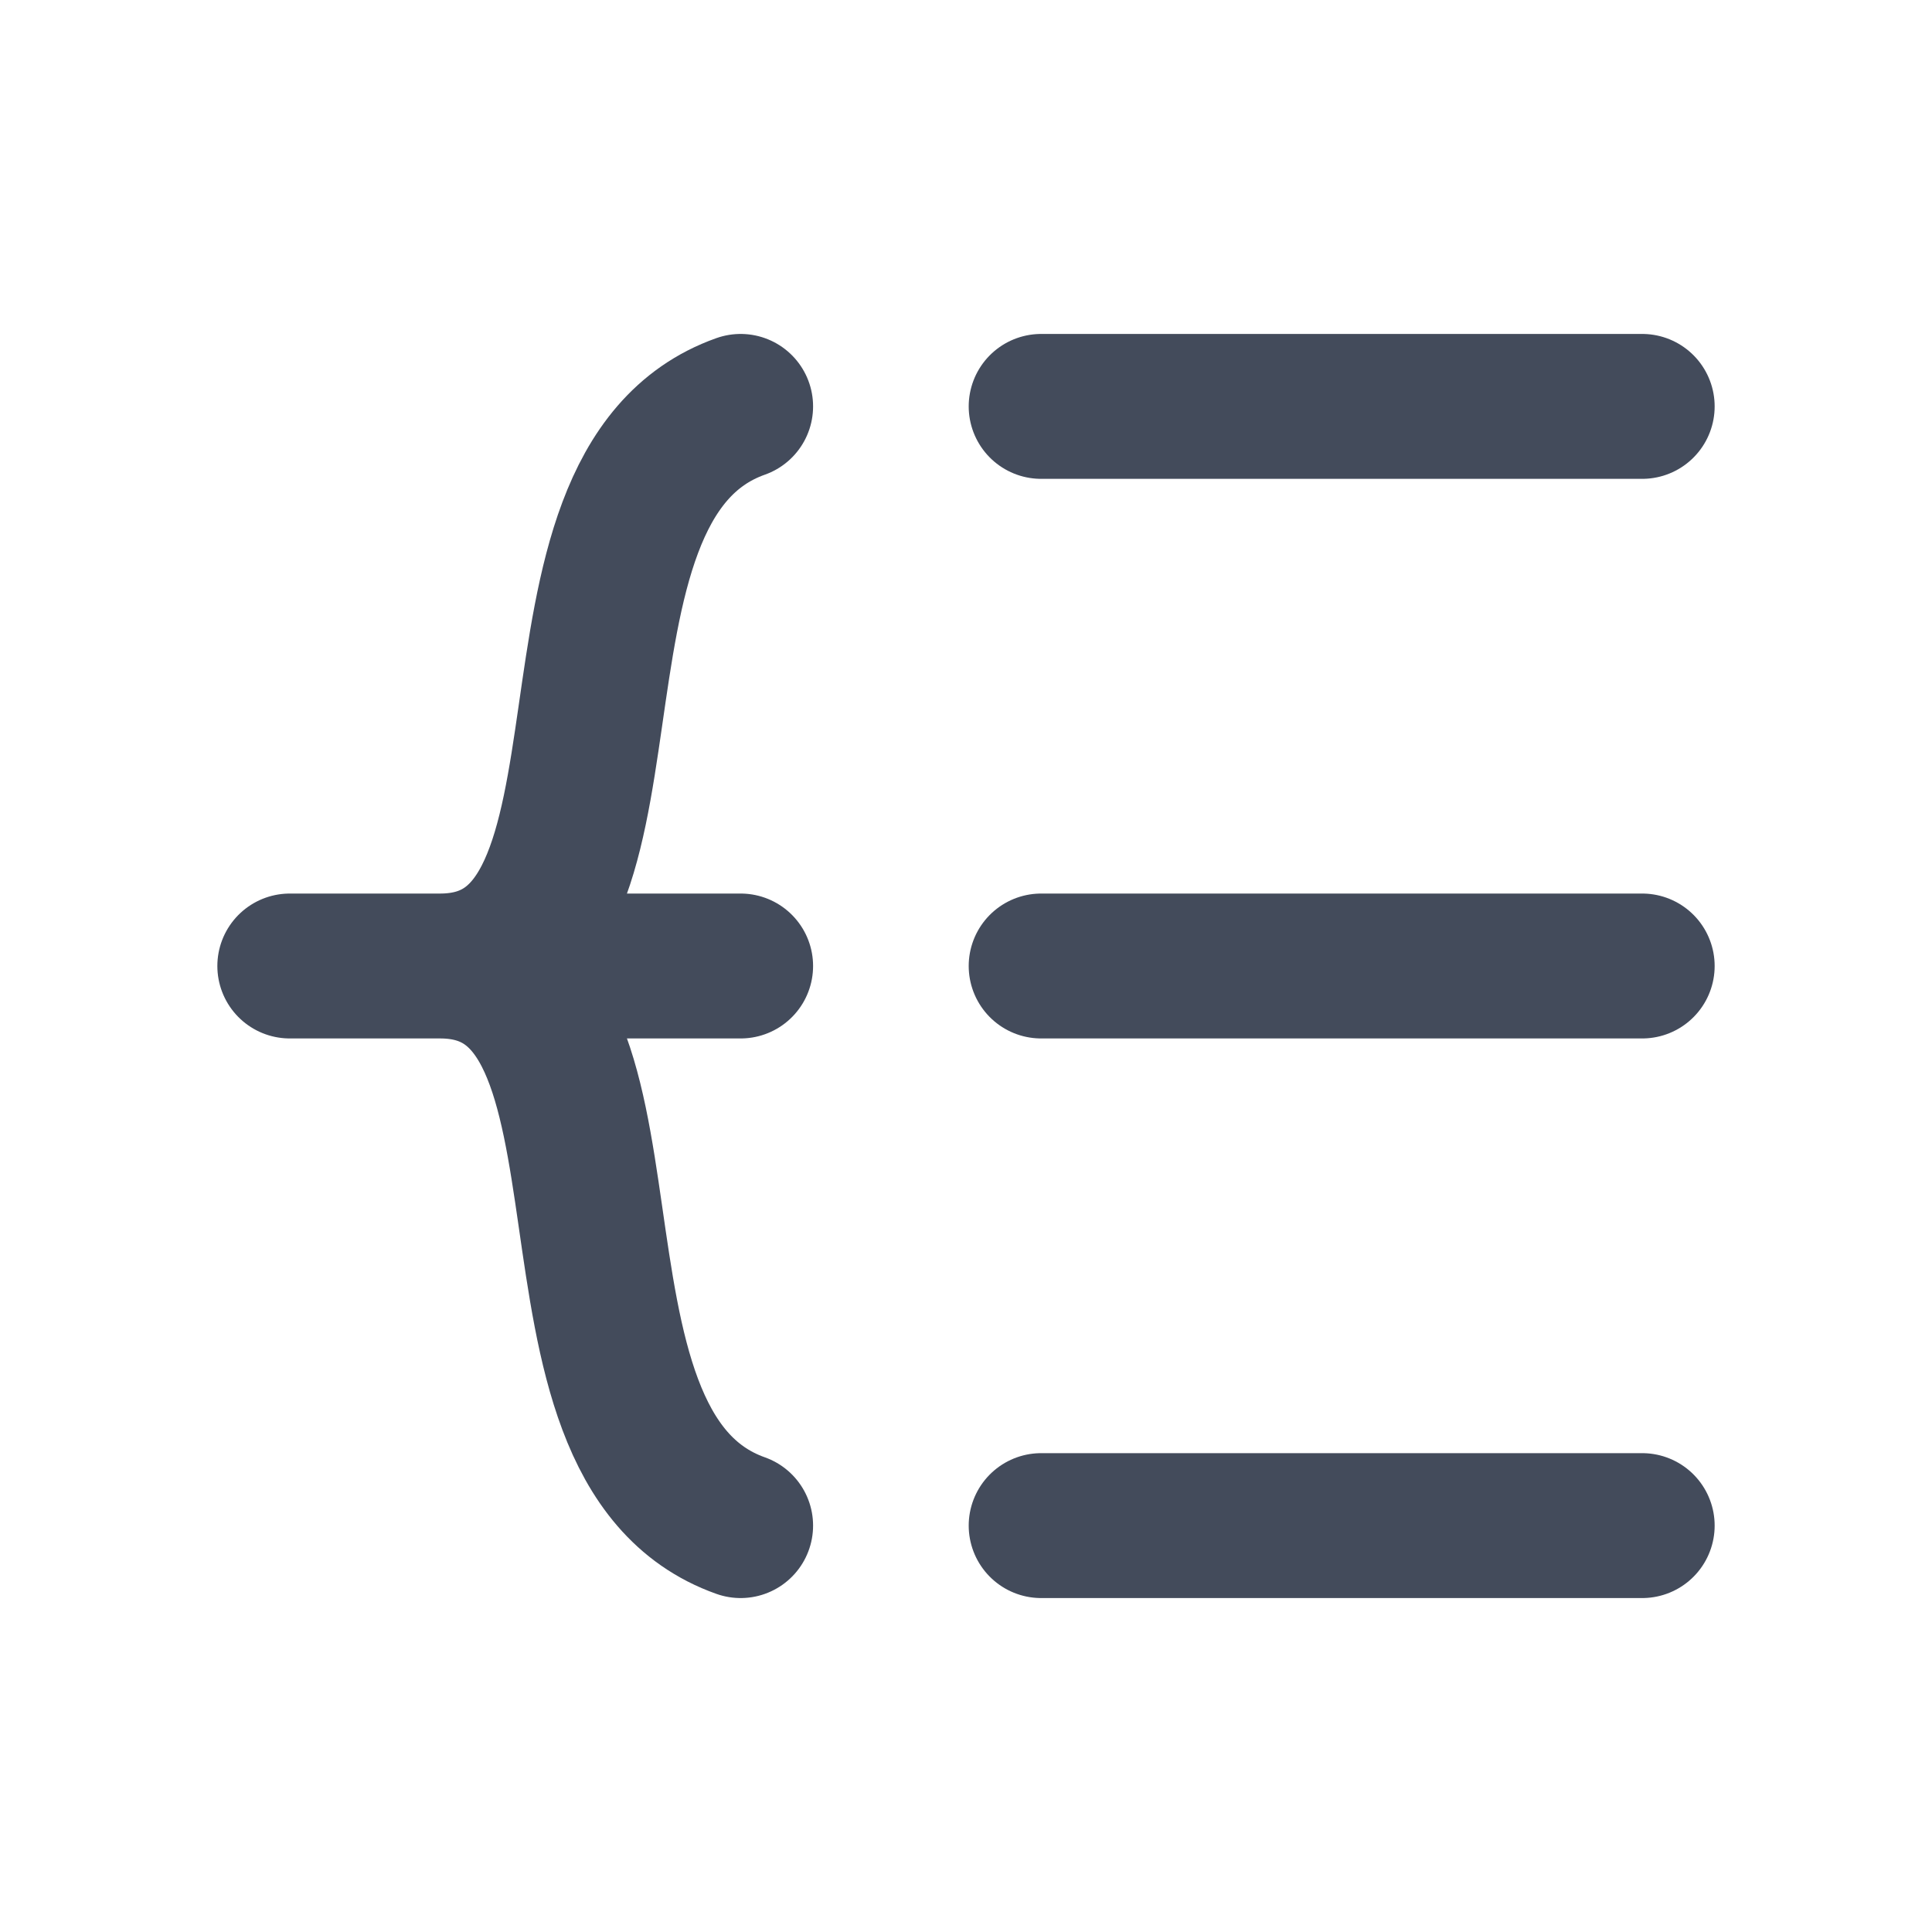 <?xml version="1.0" encoding="UTF-8"?>
<svg width="20px" height="20px" viewBox="0 0 20 20" version="1.1" xmlns="http://www.w3.org/2000/svg" xmlns:xlink="http://www.w3.org/1999/xlink">
    <title>层次布局</title>
    <g id="-∟-0510" stroke="none" stroke-width="1" fill="none" fill-rule="evenodd">
        <g id="层次布局功能" transform="translate(-310, -214)">
            <g id="01图标-/-01通用图标-/-01单色线性-/-动作-/sort备份-4" transform="translate(310, 214)">
                <rect id="背景" fill="#434B5B" opacity="0" x="0" y="0" width="20" height="20"></rect>
                <g id="编组" transform="translate(3, 4)" stroke="#434B5B" stroke-linecap="round" stroke-linejoin="round" stroke-width="1.5">
                    <line x1="7.778" y1="6" x2="14" y2="6" id="路径"></line>
                    <line x1="7.778" y1="11.793" x2="14" y2="11.793" id="路径"></line>
                    <line x1="7.778" y1="0.207" x2="14" y2="0.207" id="路径"></line>
                    <path d="M4.667,6 L0,6 C0,6 0.644,6 1.556,6 M4.667,11.793 C2.333,10.966 3.889,6 1.556,6 M4.667,0.207 C2.333,1.034 3.889,6 1.556,6" id="形状"></path>
                </g>
                <g id="网格" opacity="0" stroke="#434B5B" stroke-linecap="square" stroke-width="0.1">
                    <g id="竖线" transform="translate(0.417, 0)">
                        <line x1="0.417" y1="0" x2="0.417" y2="20" id="直线"></line>
                        <line x1="1.25" y1="0" x2="1.25" y2="20" id="直线"></line>
                        <line x1="2.083" y1="0" x2="2.083" y2="20" id="直线备份"></line>
                        <line x1="2.917" y1="0" x2="2.917" y2="20" id="直线备份-2"></line>
                        <line x1="3.75" y1="0" x2="3.75" y2="20" id="直线备份-3"></line>
                        <line x1="4.583" y1="0" x2="4.583" y2="20" id="直线备份-4"></line>
                        <line x1="5.417" y1="0" x2="5.417" y2="20" id="直线备份-5"></line>
                        <line x1="6.25" y1="0" x2="6.25" y2="20" id="直线备份-6"></line>
                        <line x1="7.083" y1="0" x2="7.083" y2="20" id="直线备份-7"></line>
                        <line x1="7.917" y1="0" x2="7.917" y2="20" id="直线备份-8"></line>
                        <line x1="8.75" y1="0" x2="8.75" y2="20" id="直线备份-9"></line>
                        <line x1="9.583" y1="0" x2="9.583" y2="20" id="直线备份-10"></line>
                        <line x1="10.417" y1="0" x2="10.417" y2="20" id="直线备份-11"></line>
                        <line x1="11.25" y1="0" x2="11.25" y2="20" id="直线备份-12"></line>
                        <line x1="12.083" y1="0" x2="12.083" y2="20" id="直线备份-13"></line>
                        <line x1="12.917" y1="0" x2="12.917" y2="20" id="直线备份-14"></line>
                        <line x1="13.75" y1="0" x2="13.75" y2="20" id="直线备份-15"></line>
                        <line x1="14.583" y1="0" x2="14.583" y2="20" id="直线备份-16"></line>
                        <line x1="15.417" y1="0" x2="15.417" y2="20" id="直线备份-17"></line>
                        <line x1="16.25" y1="0" x2="16.25" y2="20" id="直线备份-18"></line>
                        <line x1="17.083" y1="0" x2="17.083" y2="20" id="直线备份-19"></line>
                        <line x1="17.917" y1="0" x2="17.917" y2="20" id="直线备份-20"></line>
                        <line x1="18.75" y1="0" x2="18.75" y2="20" id="直线备份-21"></line>
                    </g>
                    <g id="横线" transform="translate(10, 10) rotate(-270) translate(-10, -10) translate(0.417, 0)">
                        <line x1="0.417" y1="0" x2="0.417" y2="20" id="直线"></line>
                        <line x1="1.25" y1="0" x2="1.25" y2="20" id="直线"></line>
                        <line x1="2.083" y1="0" x2="2.083" y2="20" id="直线备份"></line>
                        <line x1="2.917" y1="0" x2="2.917" y2="20" id="直线备份-2"></line>
                        <line x1="3.75" y1="0" x2="3.75" y2="20" id="直线备份-3"></line>
                        <line x1="4.583" y1="0" x2="4.583" y2="20" id="直线备份-4"></line>
                        <line x1="5.417" y1="0" x2="5.417" y2="20" id="直线备份-5"></line>
                        <line x1="6.25" y1="0" x2="6.25" y2="20" id="直线备份-6"></line>
                        <line x1="7.083" y1="0" x2="7.083" y2="20" id="直线备份-7"></line>
                        <line x1="7.917" y1="0" x2="7.917" y2="20" id="直线备份-8"></line>
                        <line x1="8.75" y1="0" x2="8.75" y2="20" id="直线备份-9"></line>
                        <line x1="9.583" y1="0" x2="9.583" y2="20" id="直线备份-10"></line>
                        <line x1="10.417" y1="0" x2="10.417" y2="20" id="直线备份-11"></line>
                        <line x1="11.25" y1="0" x2="11.25" y2="20" id="直线备份-12"></line>
                        <line x1="12.083" y1="0" x2="12.083" y2="20" id="直线备份-13"></line>
                        <line x1="12.917" y1="0" x2="12.917" y2="20" id="直线备份-14"></line>
                        <line x1="13.75" y1="0" x2="13.75" y2="20" id="直线备份-15"></line>
                        <line x1="14.583" y1="0" x2="14.583" y2="20" id="直线备份-16"></line>
                        <line x1="15.417" y1="0" x2="15.417" y2="20" id="直线备份-17"></line>
                        <line x1="16.25" y1="0" x2="16.25" y2="20" id="直线备份-18"></line>
                        <line x1="17.083" y1="0" x2="17.083" y2="20" id="直线备份-19"></line>
                        <line x1="17.917" y1="0" x2="17.917" y2="20" id="直线备份-20"></line>
                        <line x1="18.75" y1="-1.42108547e-14" x2="18.75" y2="20" id="直线备份-21"></line>
                    </g>
                </g>
                <g id="Keyline" opacity="0" transform="translate(0.833, 1.667)" stroke="#434B5B" stroke-opacity="0.05" stroke-width="0.417">
                    <rect id="正方形-大" x="1.875" y="1.042" width="14.583" height="14.583" rx="0.833"></rect>
                    <rect id="正方形-小" x="4.375" y="3.542" width="9.583" height="9.583" rx="0.833"></rect>
                    <rect id="矩形-竖" x="2.708" y="0.208" width="12.917" height="16.25" rx="0.833"></rect>
                    <rect id="矩形-横" x="1.042" y="1.875" width="16.25" height="12.917" rx="0.833"></rect>
                    <circle id="圆形" cx="9.167" cy="8.333" r="8.125"></circle>
                    <path d="M9.167,0.416 L17.972,15.625 L0.361,15.625 L9.167,0.416 Z" id="三角形"></path>
                </g>
            </g>
        </g>
    </g>
</svg>
